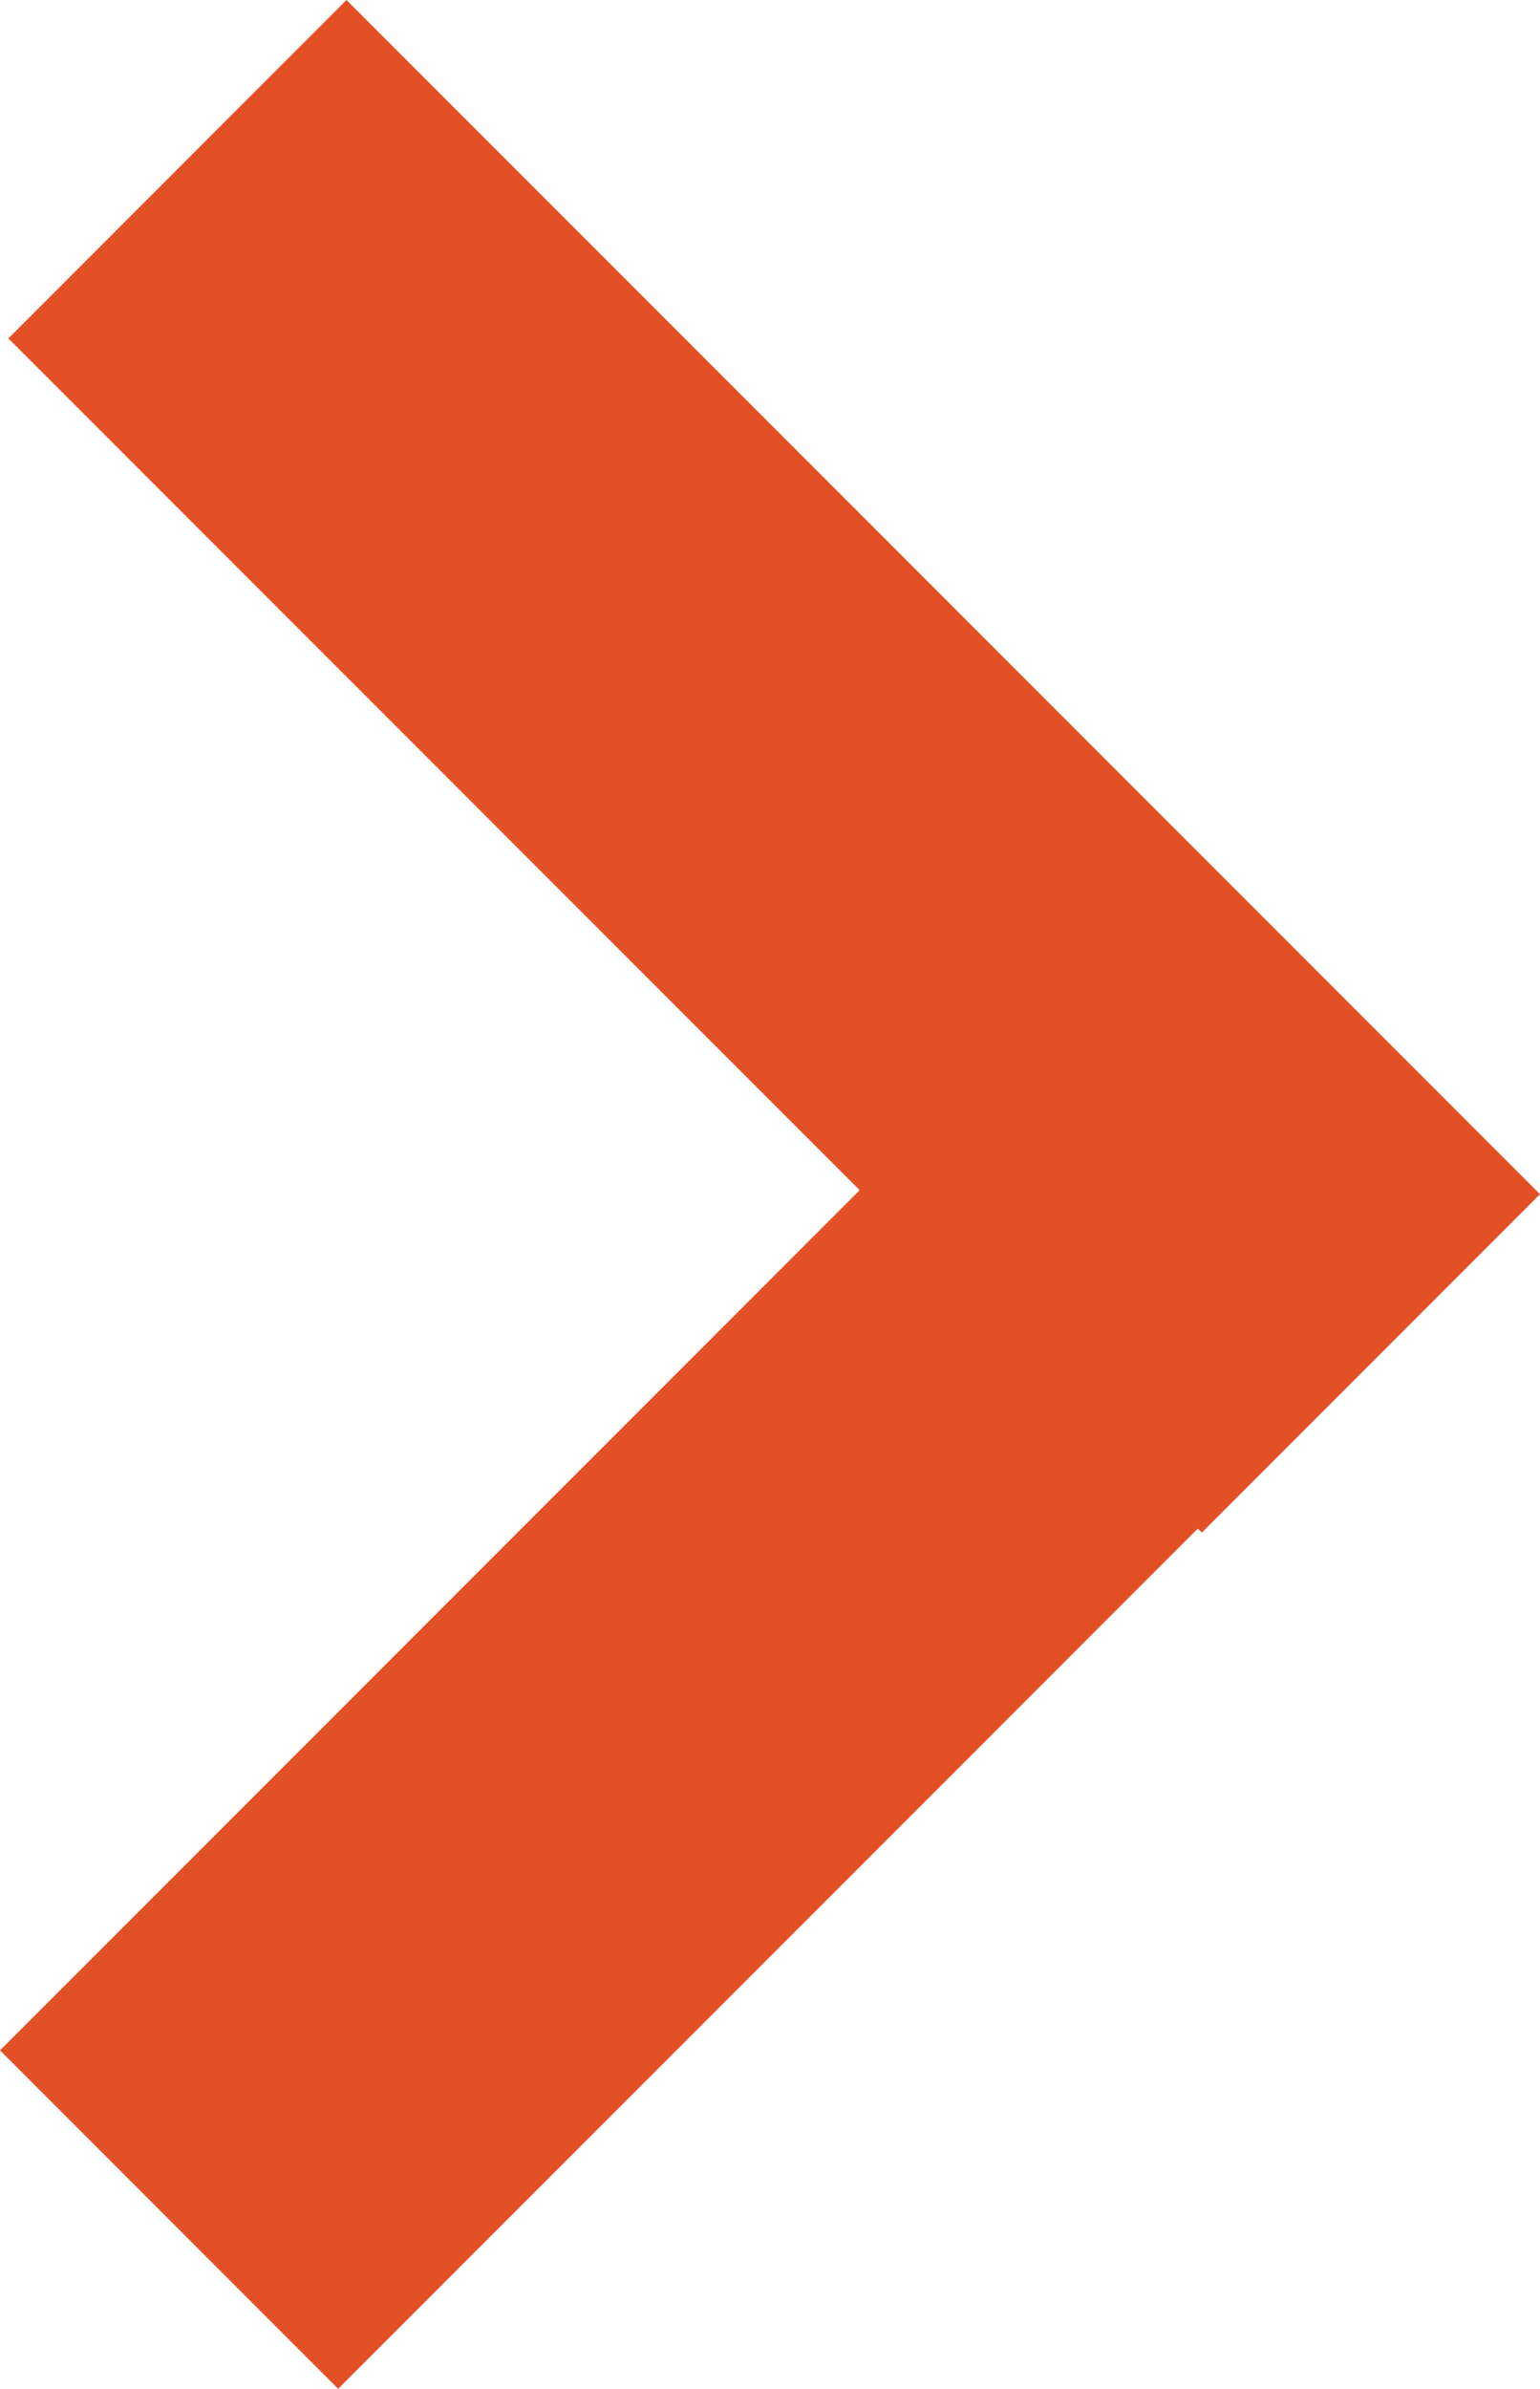<svg id="Layer_1" data-name="Layer 1" xmlns="http://www.w3.org/2000/svg" viewBox="0 0 164.23 254.6"><defs><style>.cls-1{fill:#e45025;}</style></defs><title>arrow-1</title><polygon class="cls-1" points="164.23 127.28 128.17 163.34 127.74 162.92 36.06 254.6 0 218.53 91.68 126.85 0.89 36.07 36.95 0 164.23 127.28"/></svg>